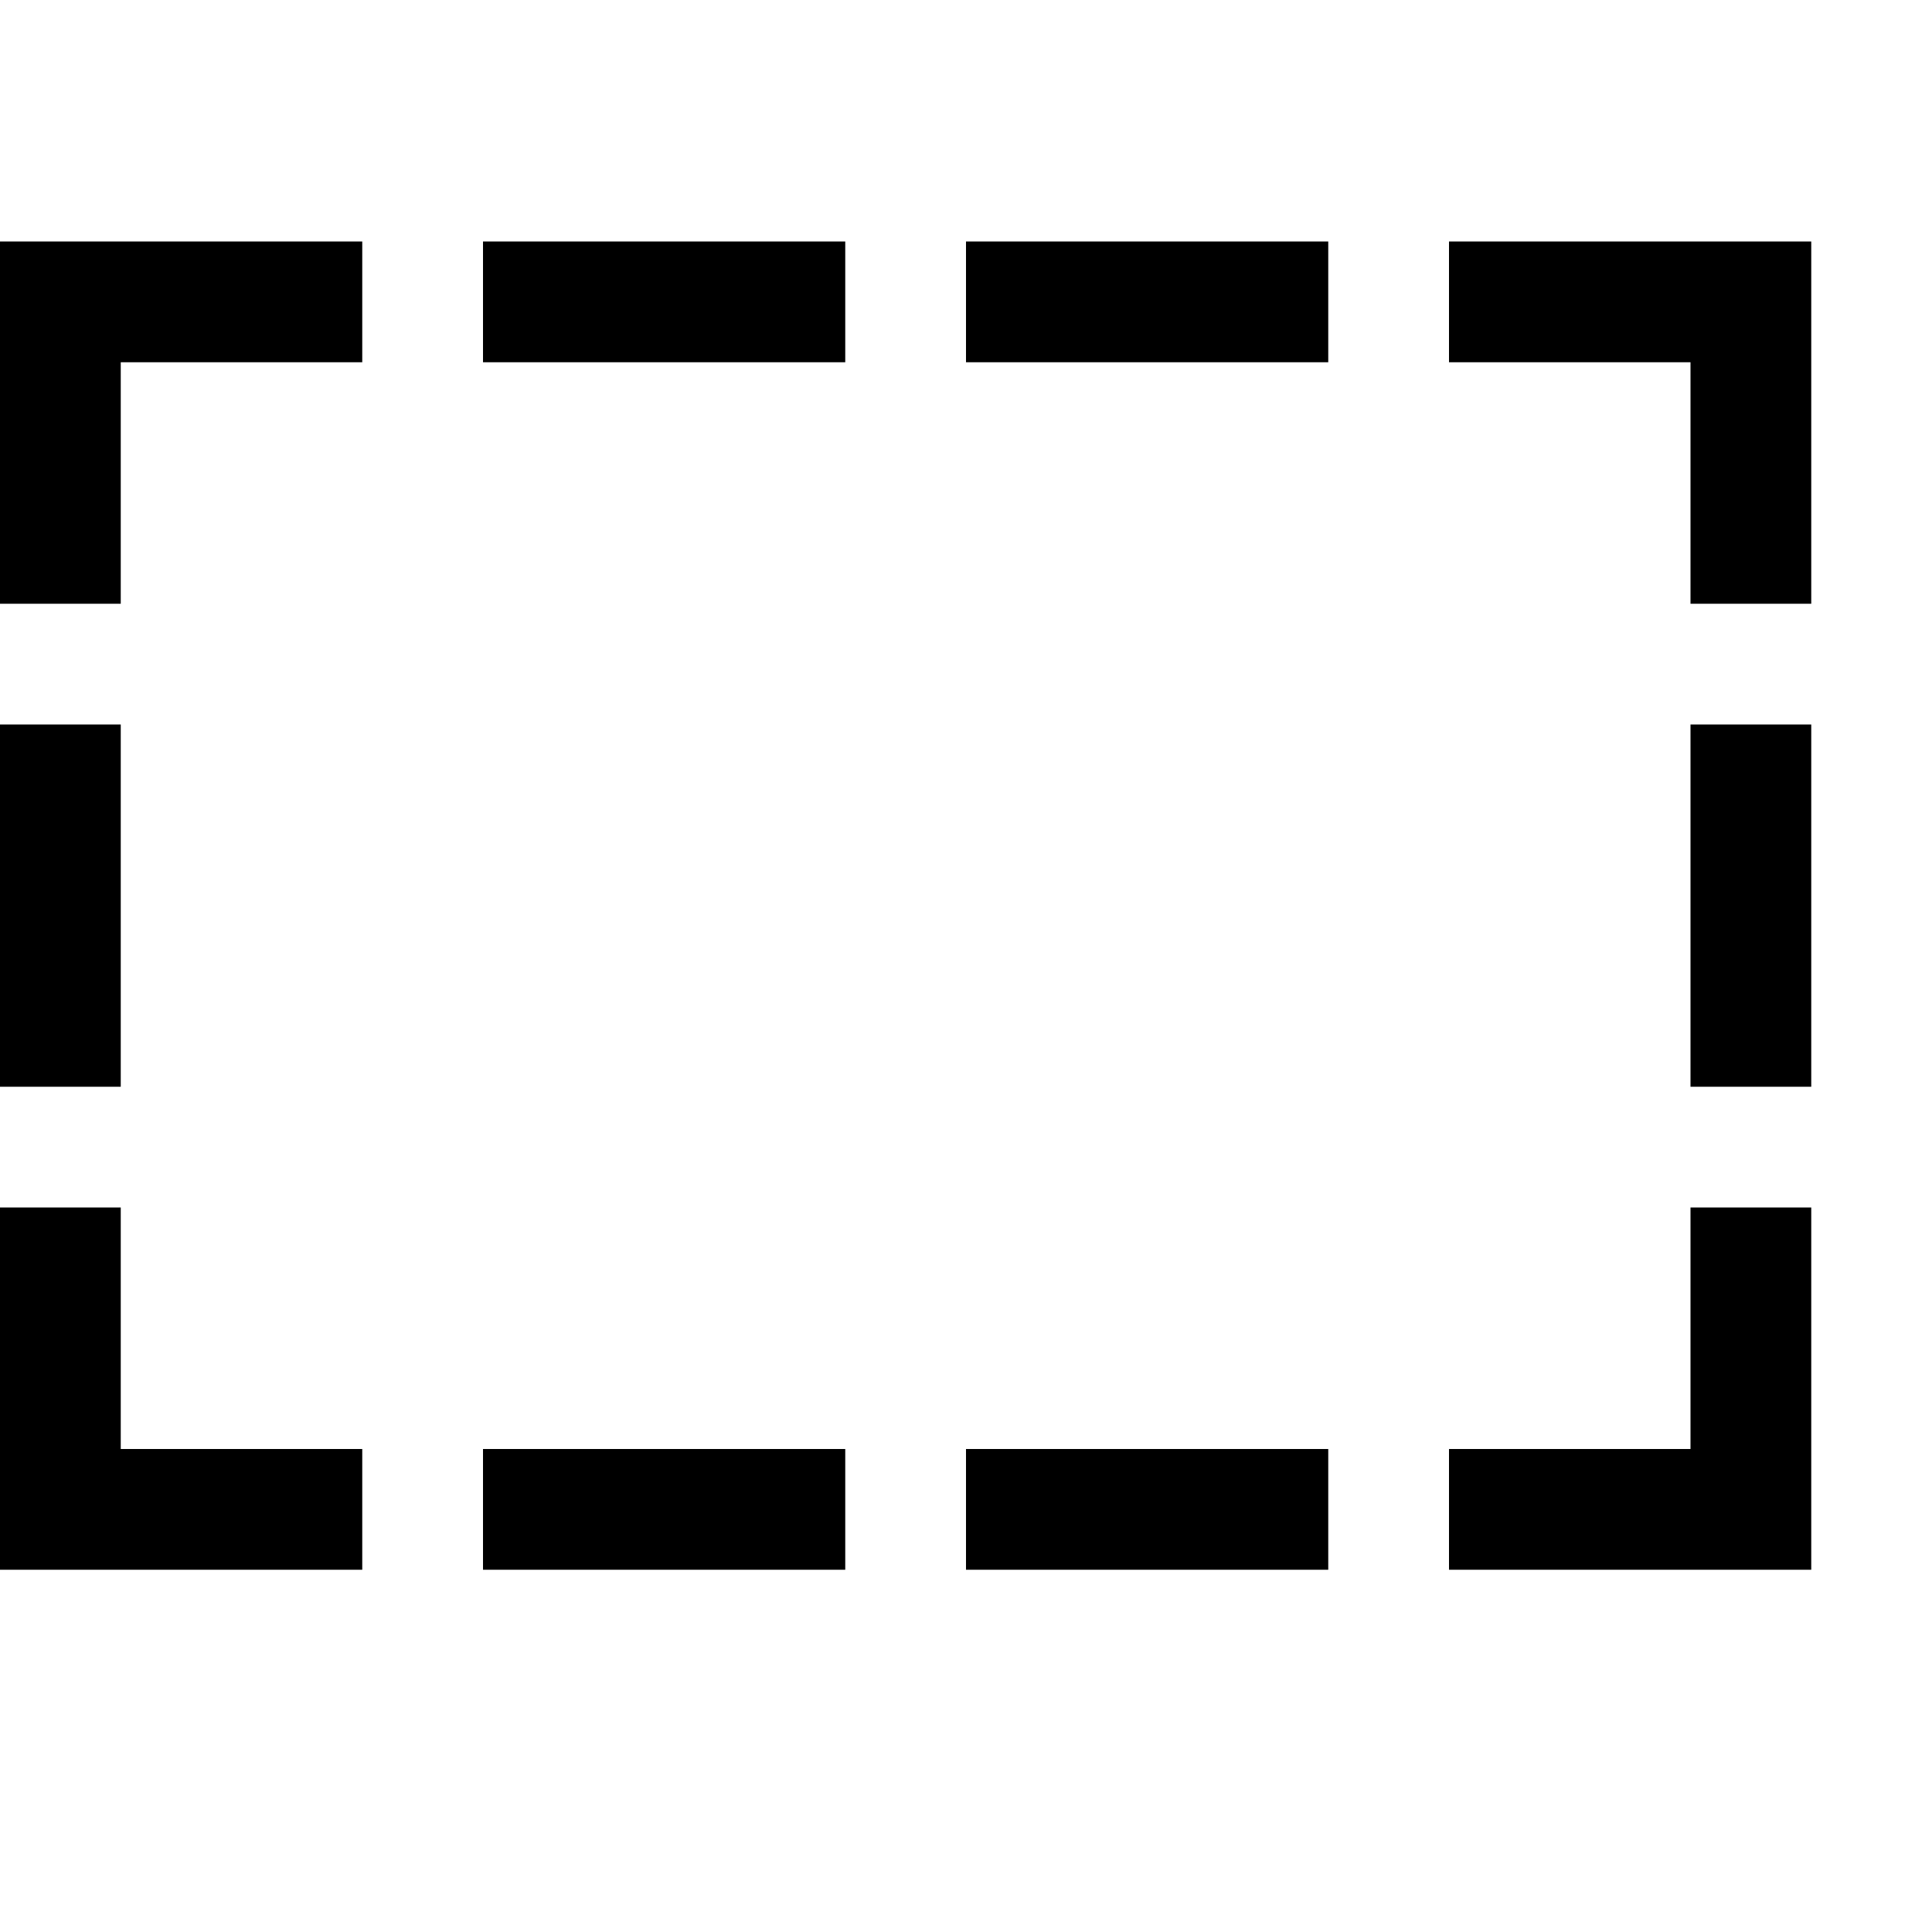 <svg xmlns="http://www.w3.org/2000/svg" version="1.1" width="16" height="16" data-icon="marquee" data-container-transform="translate(0 2)" viewBox="0 0 16 16">
  <path d="M0 0v3h1v-2h2v-1h-3zm4 0v1h3v-1h-3zm4 0v1h3v-1h-3zm4 0v1h2v2h1v-3h-3zm-12 4v3h1v-3h-1zm14 0v3h1v-3h-1zm-14 4v3h3v-1h-2v-2h-1zm14 0v2h-2v1h3v-3h-1zm-10 2v1h3v-1h-3zm4 0v1h3v-1h-3z" transform="translate(0 2)" />
</svg>